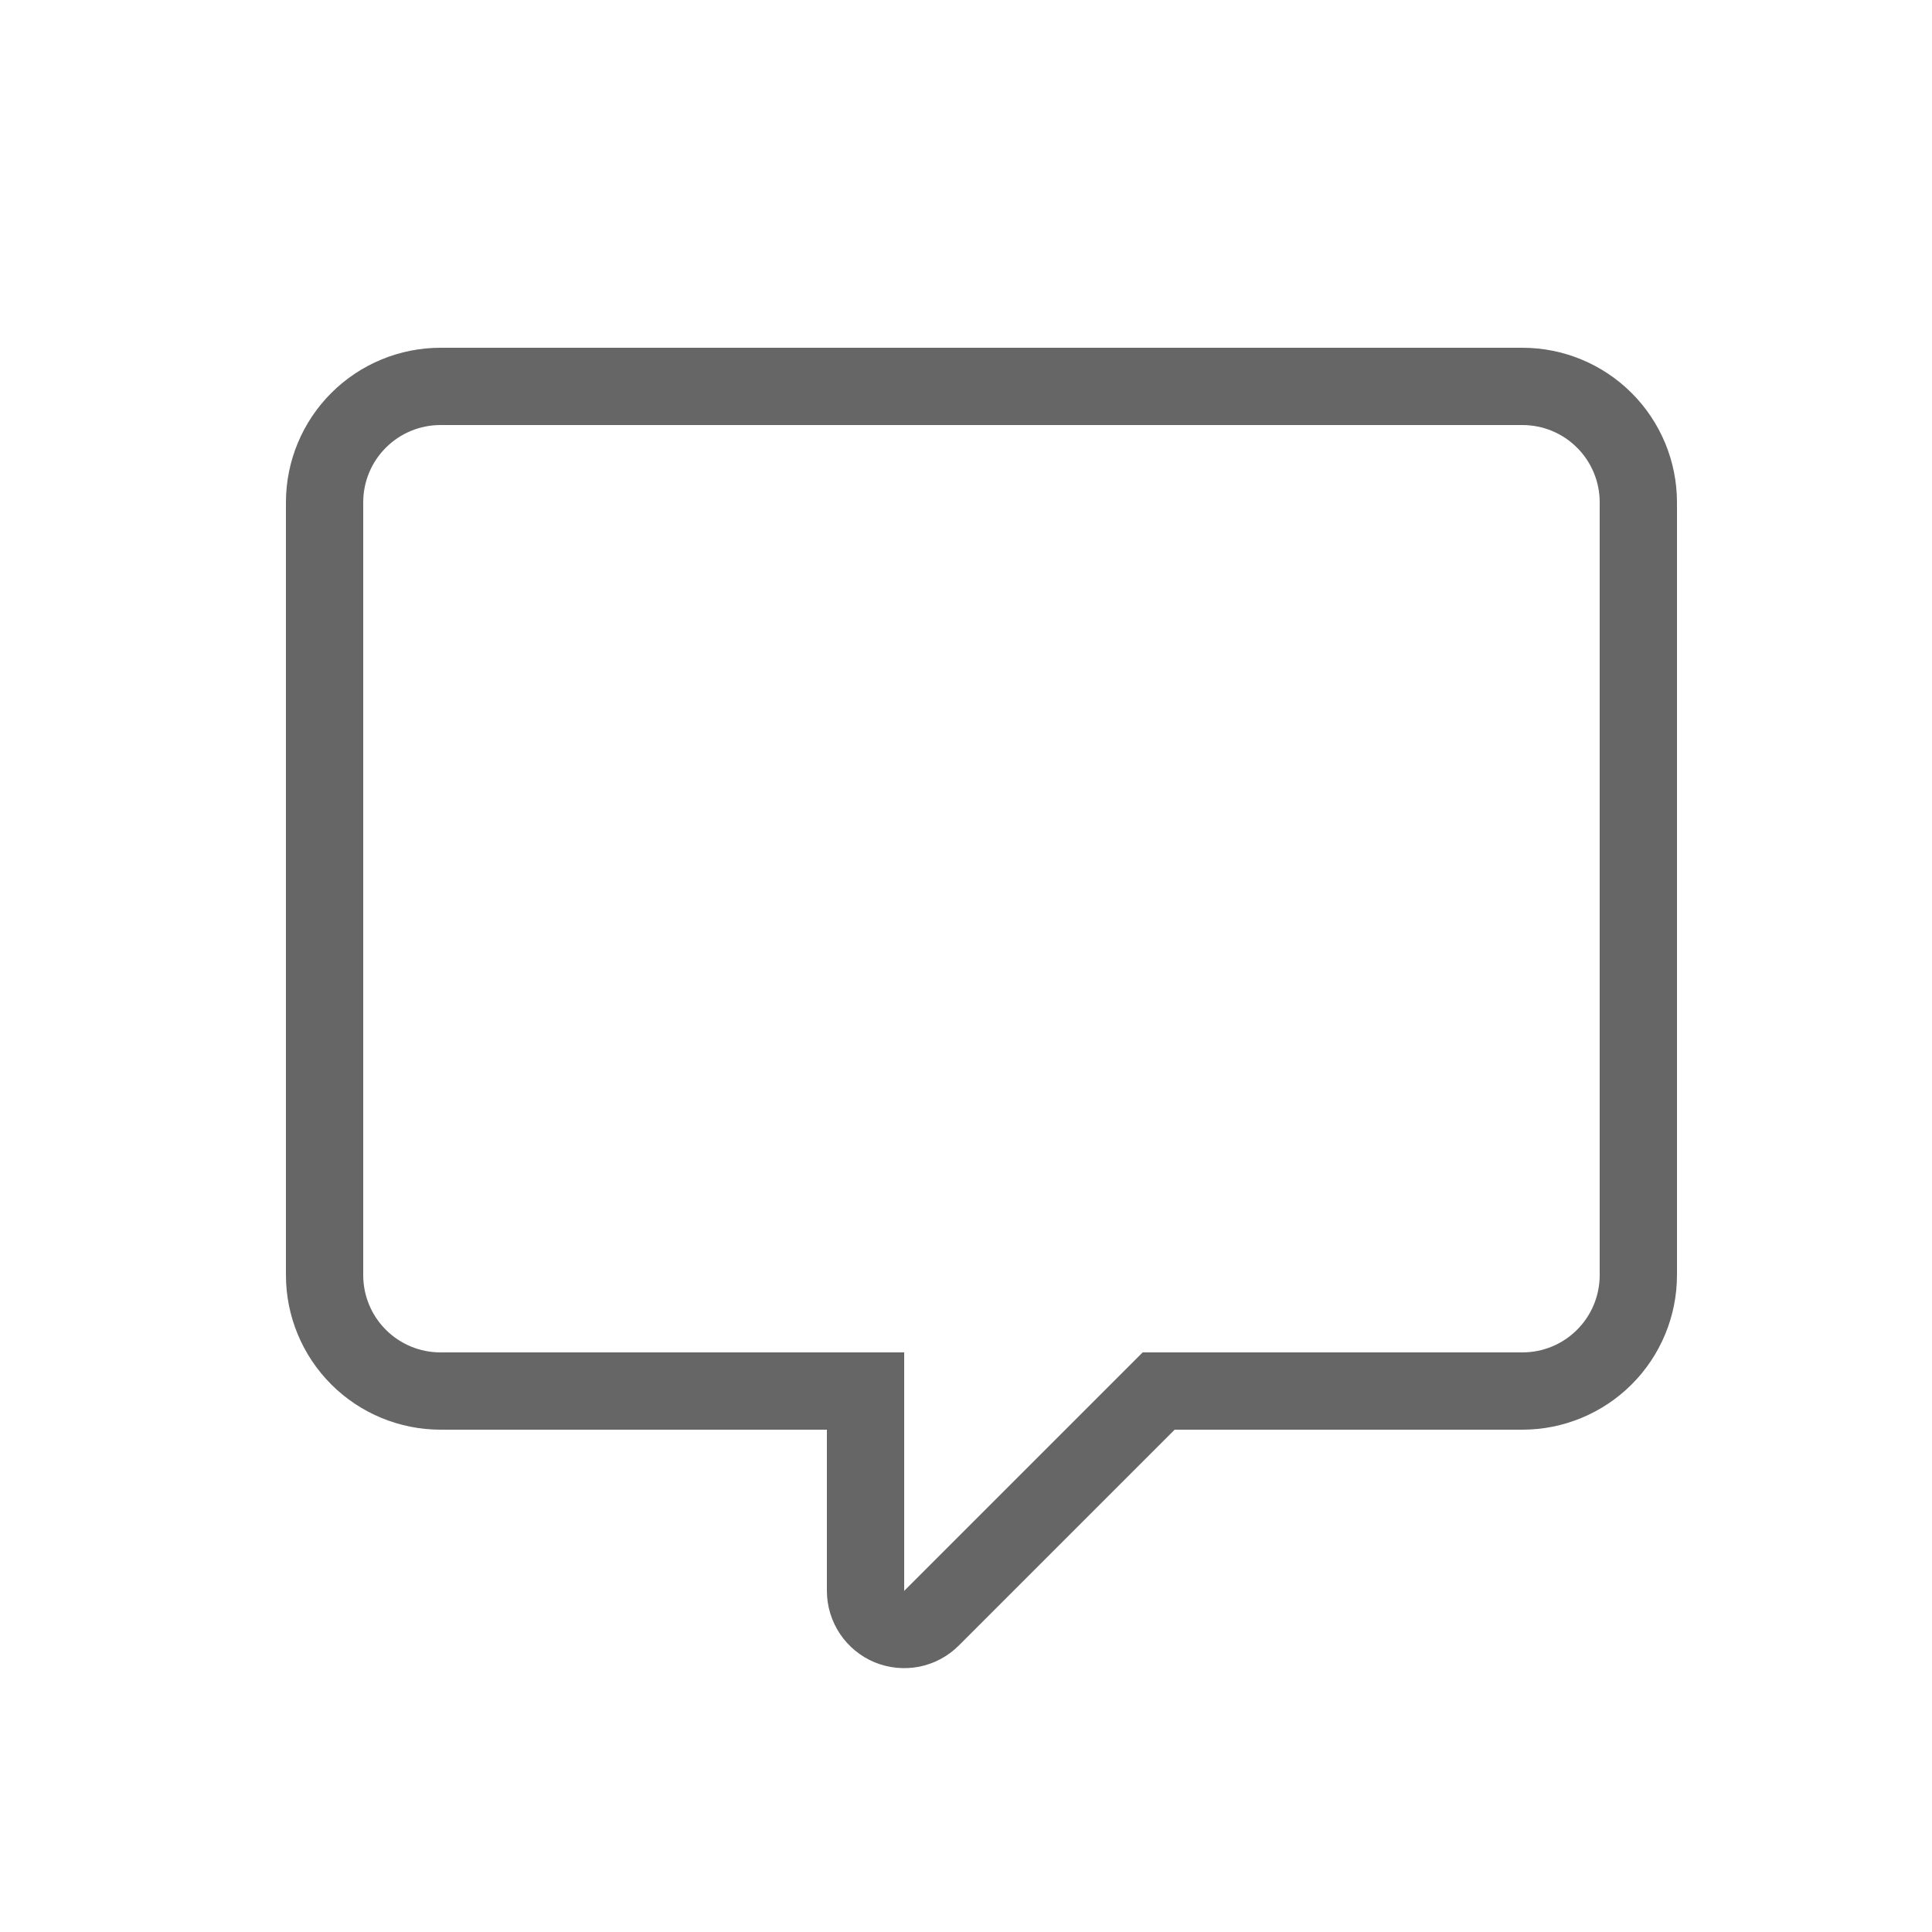 <svg width="25" height="25" viewBox="0 0 25 25" fill="none" xmlns="http://www.w3.org/2000/svg">
<g id="SVG">
<path id="Vector" d="M12.407 21.293C12.267 21.433 12.089 21.528 11.895 21.567C11.701 21.605 11.5 21.585 11.317 21.51C11.135 21.434 10.979 21.306 10.869 21.142C10.759 20.977 10.7 20.784 10.7 20.586V18.5H5.7C5.17 18.5 4.661 18.289 4.286 17.914C3.911 17.539 3.7 17.03 3.7 16.5V6.5C3.7 5.97 3.911 5.461 4.286 5.086C4.661 4.711 5.17 4.5 5.7 4.5H19.7C20.23 4.5 20.739 4.711 21.114 5.086C21.489 5.461 21.7 5.97 21.7 6.5V16.5C21.7 17.03 21.489 17.539 21.114 17.914C20.739 18.289 20.23 18.5 19.7 18.5H15.2L12.407 21.293ZM11.7 20.586L14.786 17.5H19.7C19.965 17.5 20.22 17.395 20.407 17.207C20.595 17.02 20.7 16.765 20.7 16.5V6.5C20.7 6.235 20.595 5.98 20.407 5.793C20.22 5.605 19.965 5.5 19.7 5.5H5.7C5.435 5.5 5.18 5.605 4.993 5.793C4.805 5.98 4.7 6.235 4.7 6.5V16.5C4.7 16.765 4.805 17.02 4.993 17.207C5.18 17.395 5.435 17.5 5.7 17.5H11.7V20.586Z" fill="#666666"/>
</g>
</svg>
